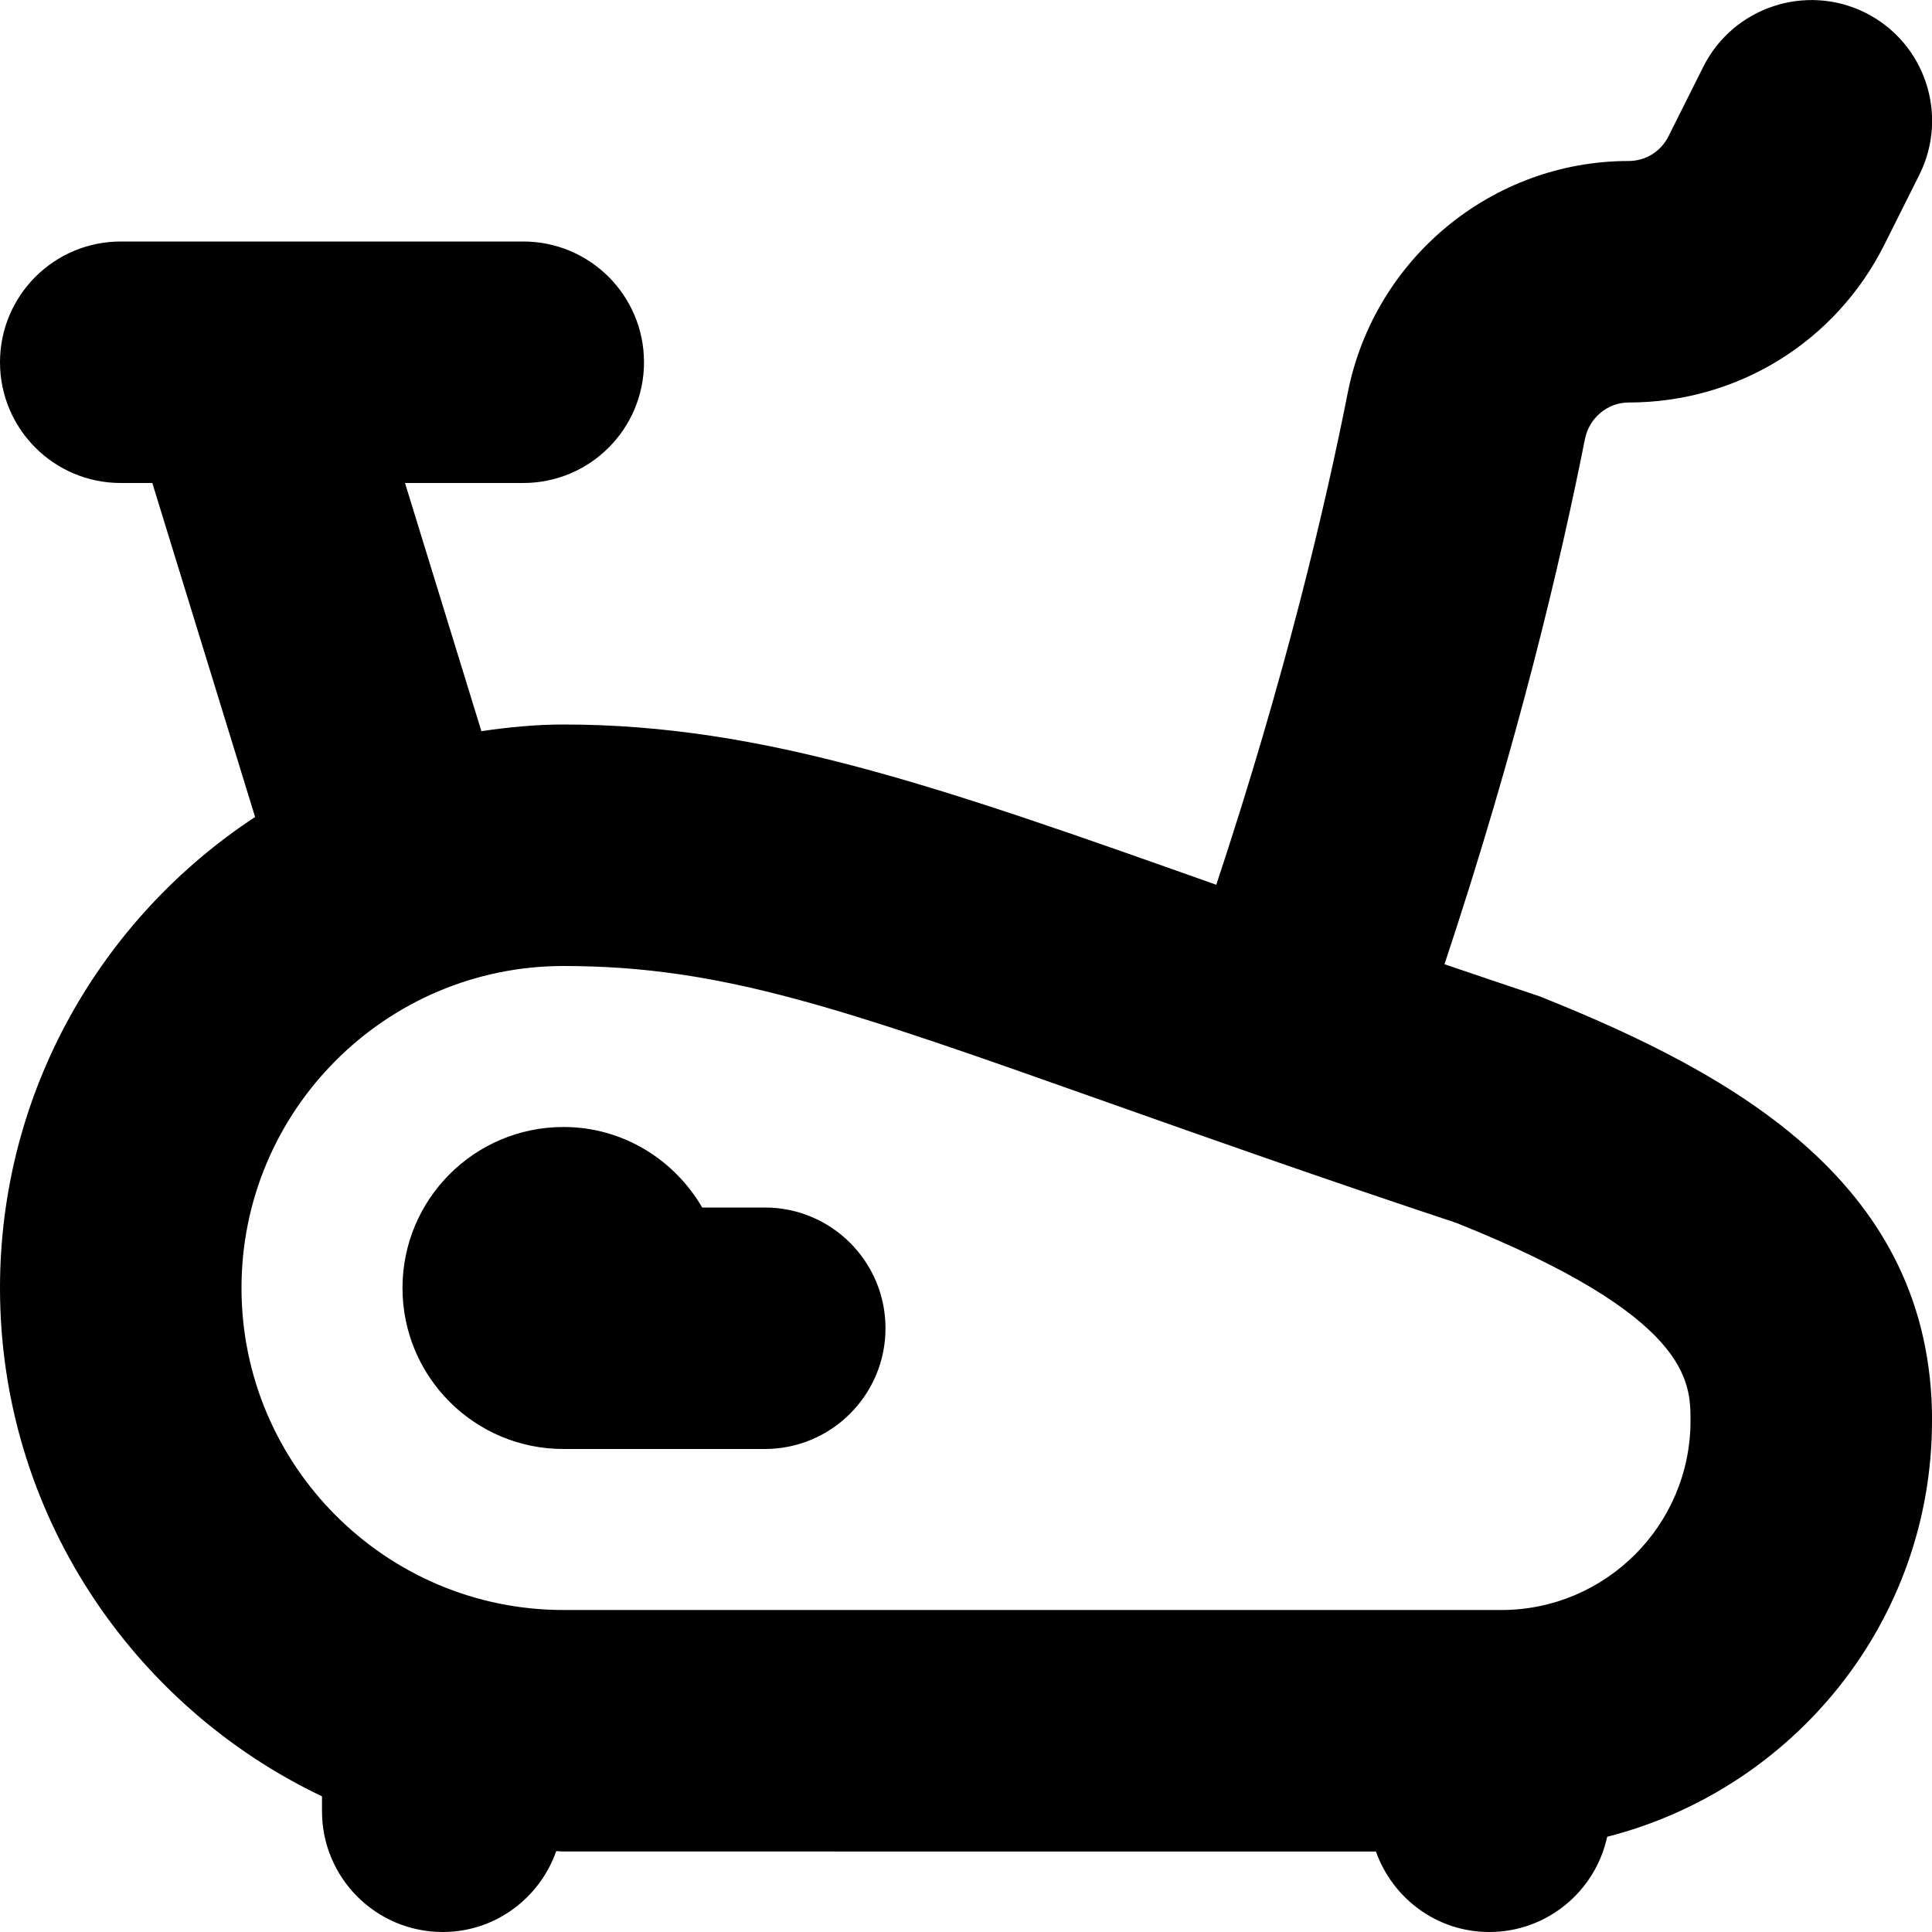 <?xml version="1.0" encoding="UTF-8"?>
<svg xmlns="http://www.w3.org/2000/svg" id="Layer_1" data-name="Layer 1" viewBox="0 0 24 24">
  <path d="m11,16.5c0,.828-.671,1.5-1.5,1.5h-2.5c-1.105,0-2-.895-2-2s.895-2,2-2c.738,0,1.376.405,1.723,1h.777c.829,0,1.5.672,1.5,1.5Zm13,1.15c0,2.494-1.722,4.577-4.035,5.167-.146.676-.745,1.183-1.465,1.183-.652,0-1.201-.419-1.408-1H7c-.031,0-.06-.004-.09-.005-.205.583-.756,1.005-1.41,1.005-.829,0-1.5-.672-1.5-1.5v-.185c-2.361-1.126-4-3.53-4-6.315,0-2.445,1.263-4.599,3.169-5.851l-1.277-4.149h-.392c-.829,0-1.5-.672-1.5-1.5s.671-1.5,1.5-1.5h5c.829,0,1.5.672,1.5,1.5s-.671,1.5-1.5,1.5h-1.469l.949,3.083c.334-.049.673-.083,1.02-.083,2.493,0,4.702.783,8.109,1.991.856-2.579,1.358-4.717,1.634-6.116.33-1.666,1.796-2.875,3.488-2.875.211,0,.4-.117.495-.306l.433-.865c.372-.74,1.274-1.039,2.013-.671.741.371,1.041,1.271.671,2.013l-.433.865c-.606,1.211-1.824,1.964-3.178,1.964-.263,0-.492.192-.544.457-.295,1.492-.831,3.776-1.744,6.521.378.129.77.261,1.182.399,2.453.979,4.875,2.344,4.875,5.273Zm-3,0c0-.484,0-1.294-2.907-2.458-1.671-.555-3.104-1.062-4.318-1.492-3.294-1.167-4.798-1.7-6.775-1.7-2.206,0-4,1.794-4,4s1.794,4,4,4h11.65c1.296,0,2.35-1.054,2.35-2.35Z"/>
</svg>
